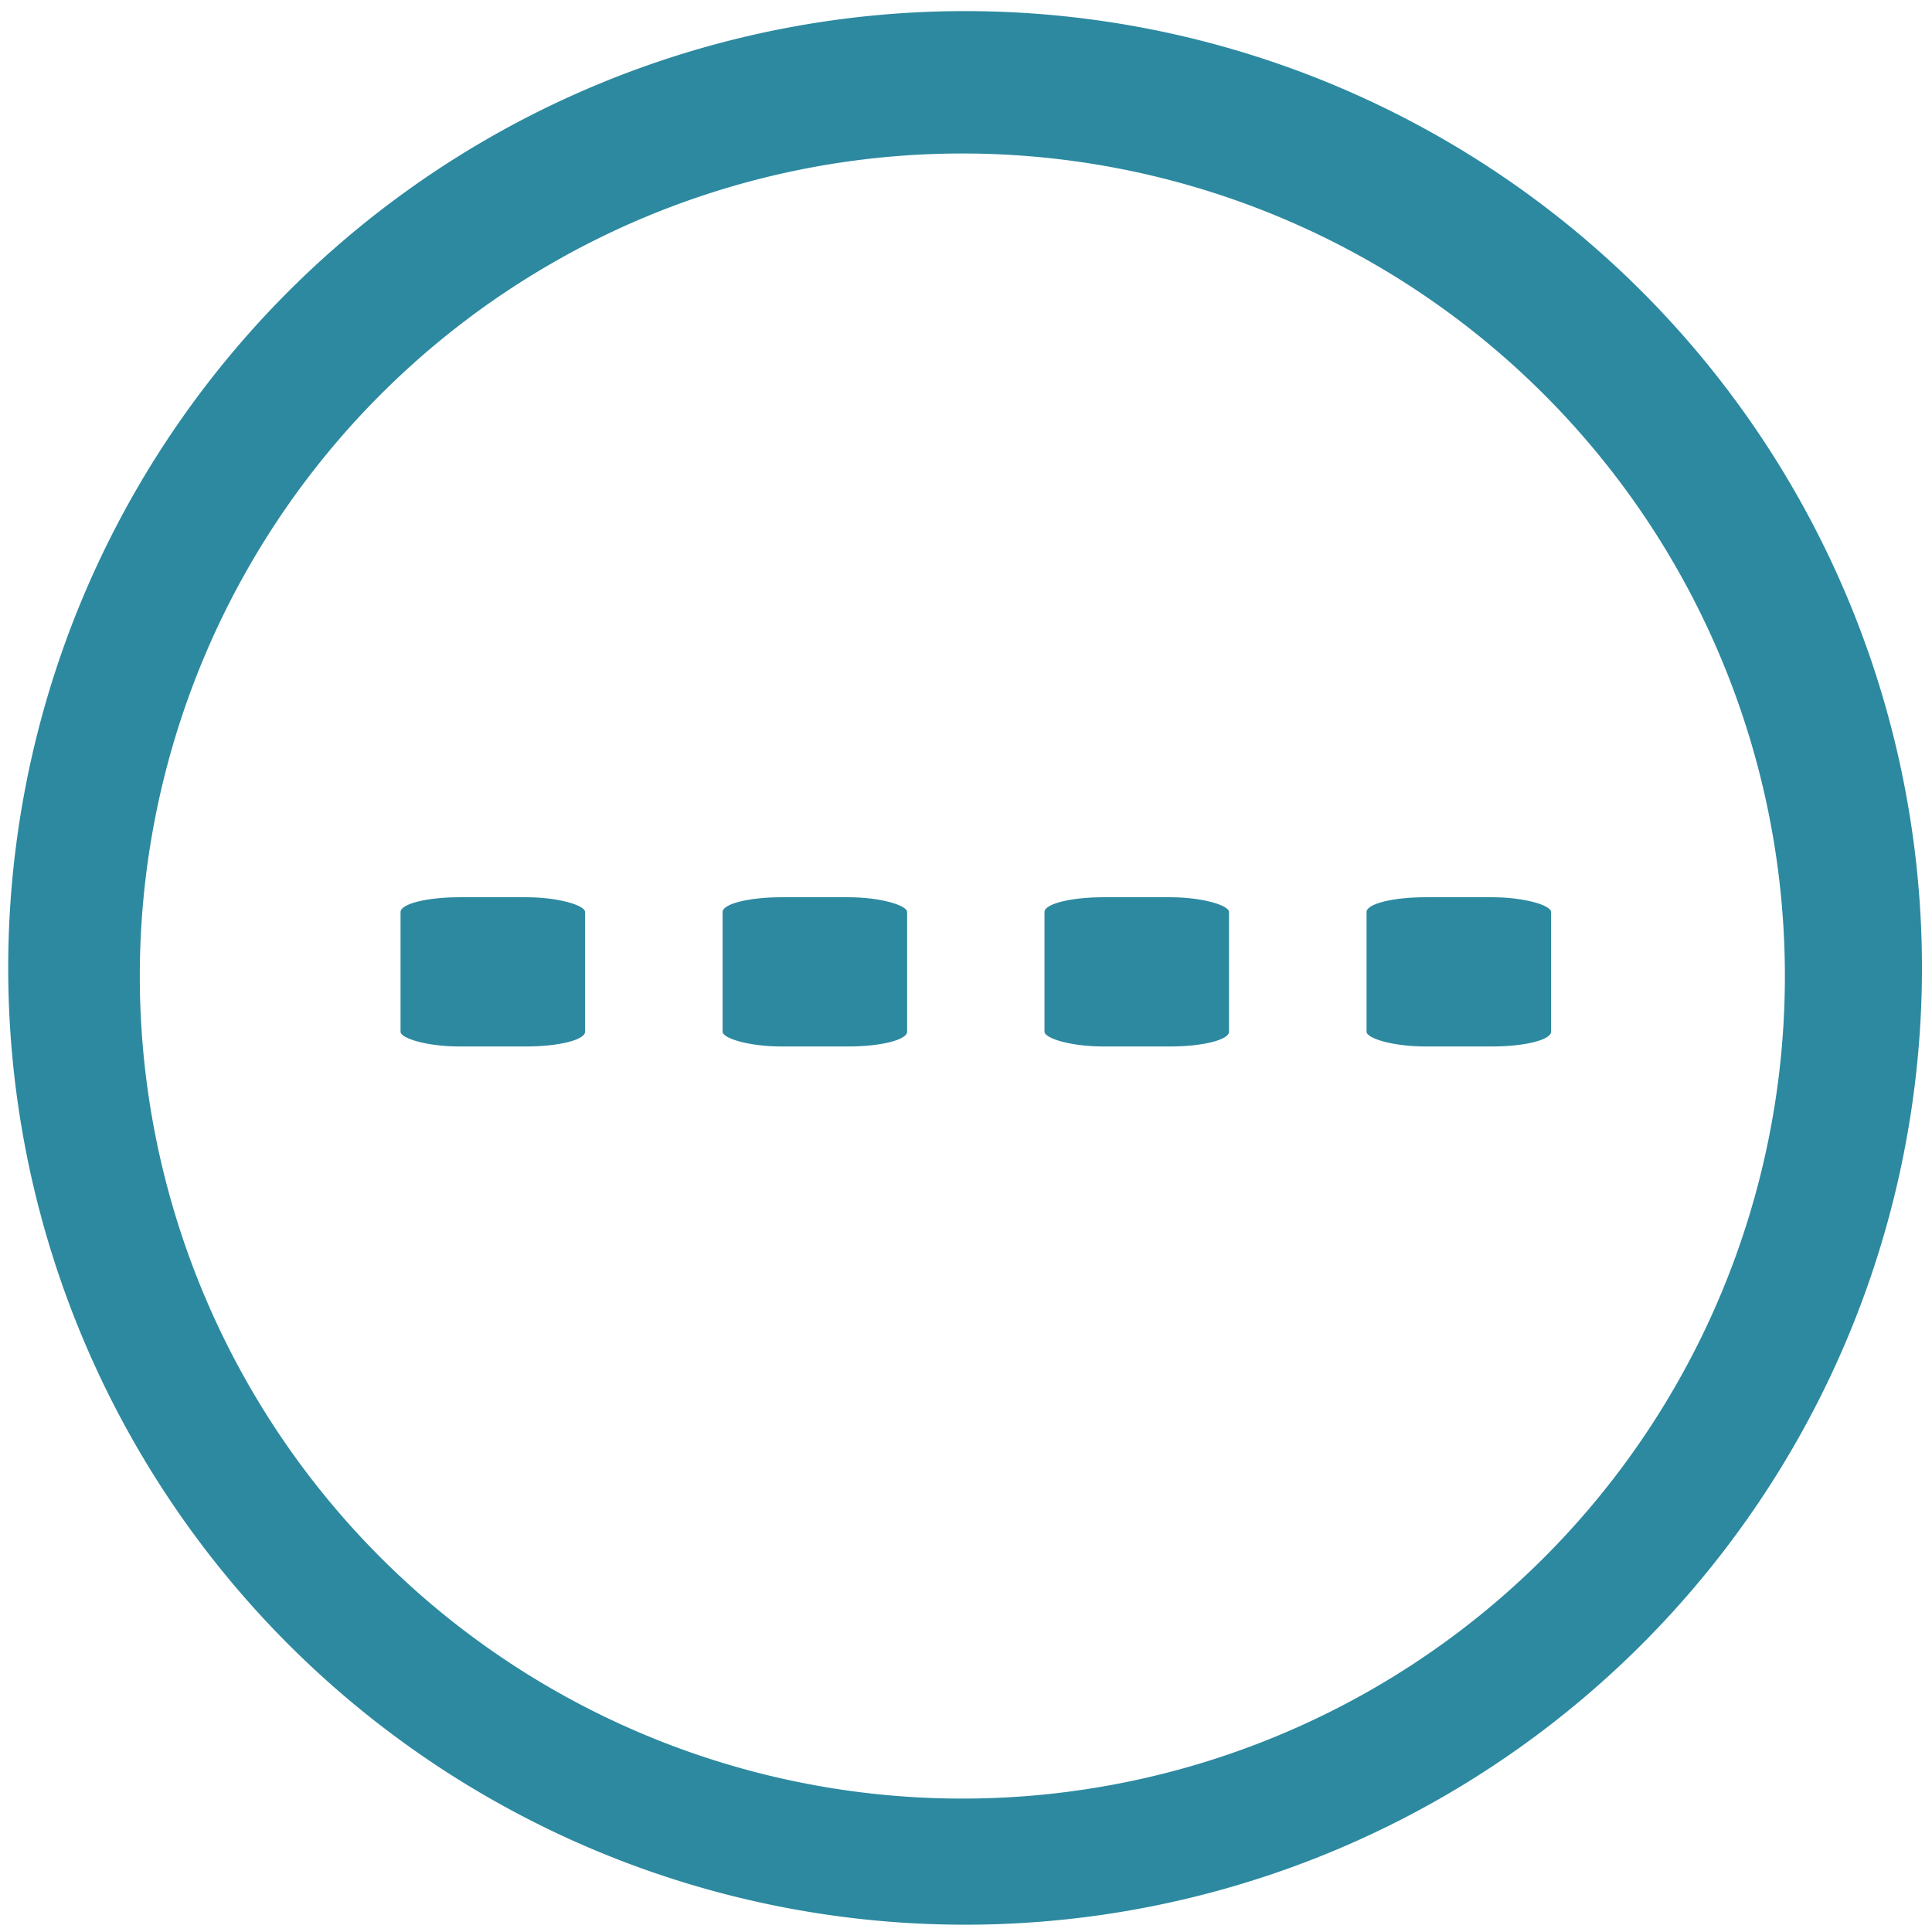 <svg xmlns="http://www.w3.org/2000/svg" width="48" height="48" viewBox="0 0 12.7 12.7"><g fill="#2c89a0" transform="translate(0 -284.3)"><path d="M6.344 284.373a6.29 6.29 0 0 0-6.29 6.29 6.29 6.29 0 0 0 6.29 6.289 6.29 6.29 0 0 0 6.29-6.29 6.29 6.29 0 0 0-6.29-6.289zm-.018.936a5.407 5.407 0 0 1 5.407 5.407 5.407 5.407 0 0 1-5.407 5.407 5.407 5.407 0 0 1-5.407-5.407 5.407 5.407 0 0 1 5.407-5.407z"/><rect width="1.213" height=".981" x="2.633" y="290.198" rx=".387" ry=".097"/><rect width="1.213" height=".981" x="4.75" y="290.198" rx=".387" ry=".097"/><rect width="1.213" height=".981" x="6.866" y="290.198" rx=".387" ry=".097"/><rect width="1.213" height=".981" x="8.983" y="290.198" rx=".387" ry=".097"/></g></svg>